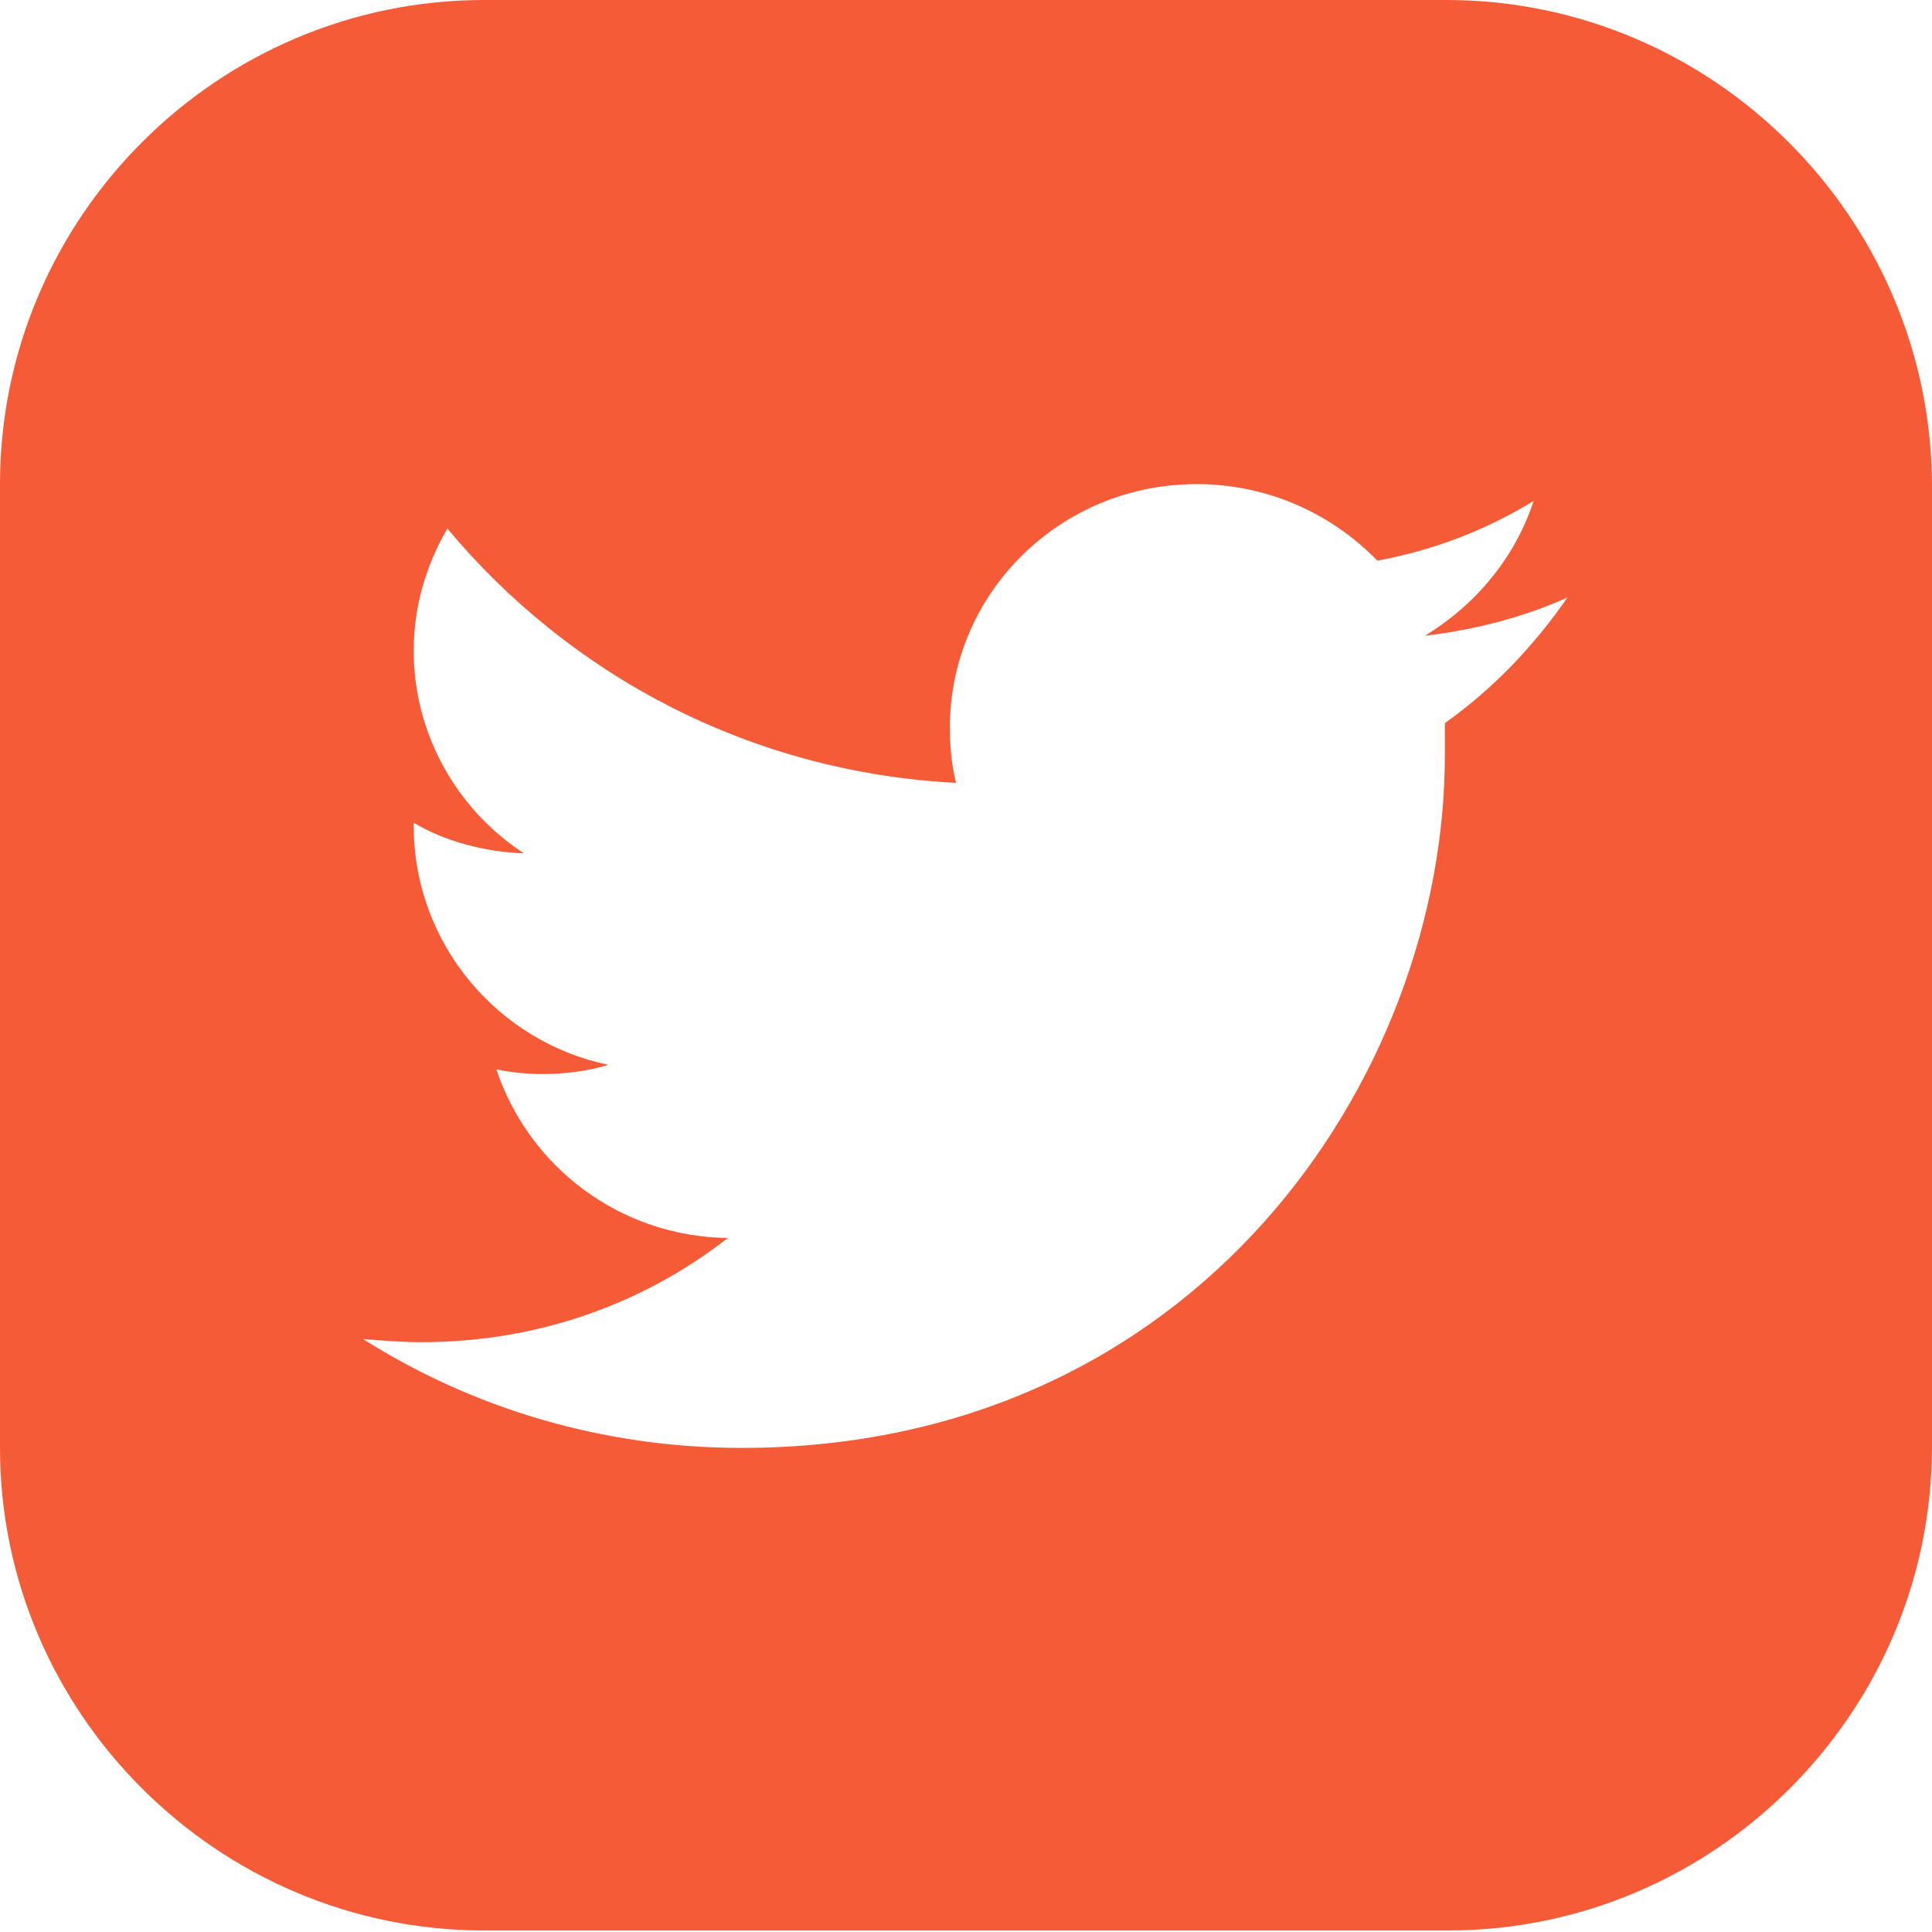 <svg width="14" height="14" viewBox="0 0 14 14" fill="none" xmlns="http://www.w3.org/2000/svg">
<path d="M10.481 0H3.508C1.577 0 0 1.577 0 3.508V10.492C0 12.412 1.577 13.989 3.508 13.989H10.492C12.424 13.989 14 12.412 14 10.481V3.508C13.989 1.577 12.412 0 10.481 0ZM10.47 5.24C10.47 5.318 10.47 5.396 10.47 5.473C10.47 7.805 8.671 10.492 5.374 10.492C4.363 10.492 3.42 10.203 2.631 9.703C2.776 9.715 2.909 9.726 3.053 9.726C3.897 9.726 4.663 9.448 5.274 8.971C4.485 8.96 3.83 8.449 3.597 7.749C3.708 7.772 3.819 7.783 3.93 7.783C4.097 7.783 4.263 7.761 4.408 7.716C3.608 7.55 2.998 6.839 2.998 5.984V5.962C3.22 6.095 3.508 6.173 3.797 6.184C3.32 5.873 2.998 5.329 2.998 4.718C2.998 4.397 3.086 4.097 3.242 3.83C4.13 4.896 5.44 5.596 6.928 5.673C6.895 5.54 6.883 5.407 6.883 5.274C6.883 4.297 7.683 3.508 8.671 3.508C9.182 3.508 9.648 3.719 9.981 4.063C10.392 3.986 10.769 3.841 11.113 3.63C10.98 4.041 10.691 4.385 10.325 4.607C10.691 4.563 11.036 4.474 11.358 4.33C11.113 4.685 10.814 4.996 10.47 5.24Z" fill="#F55B37"/>
</svg>
